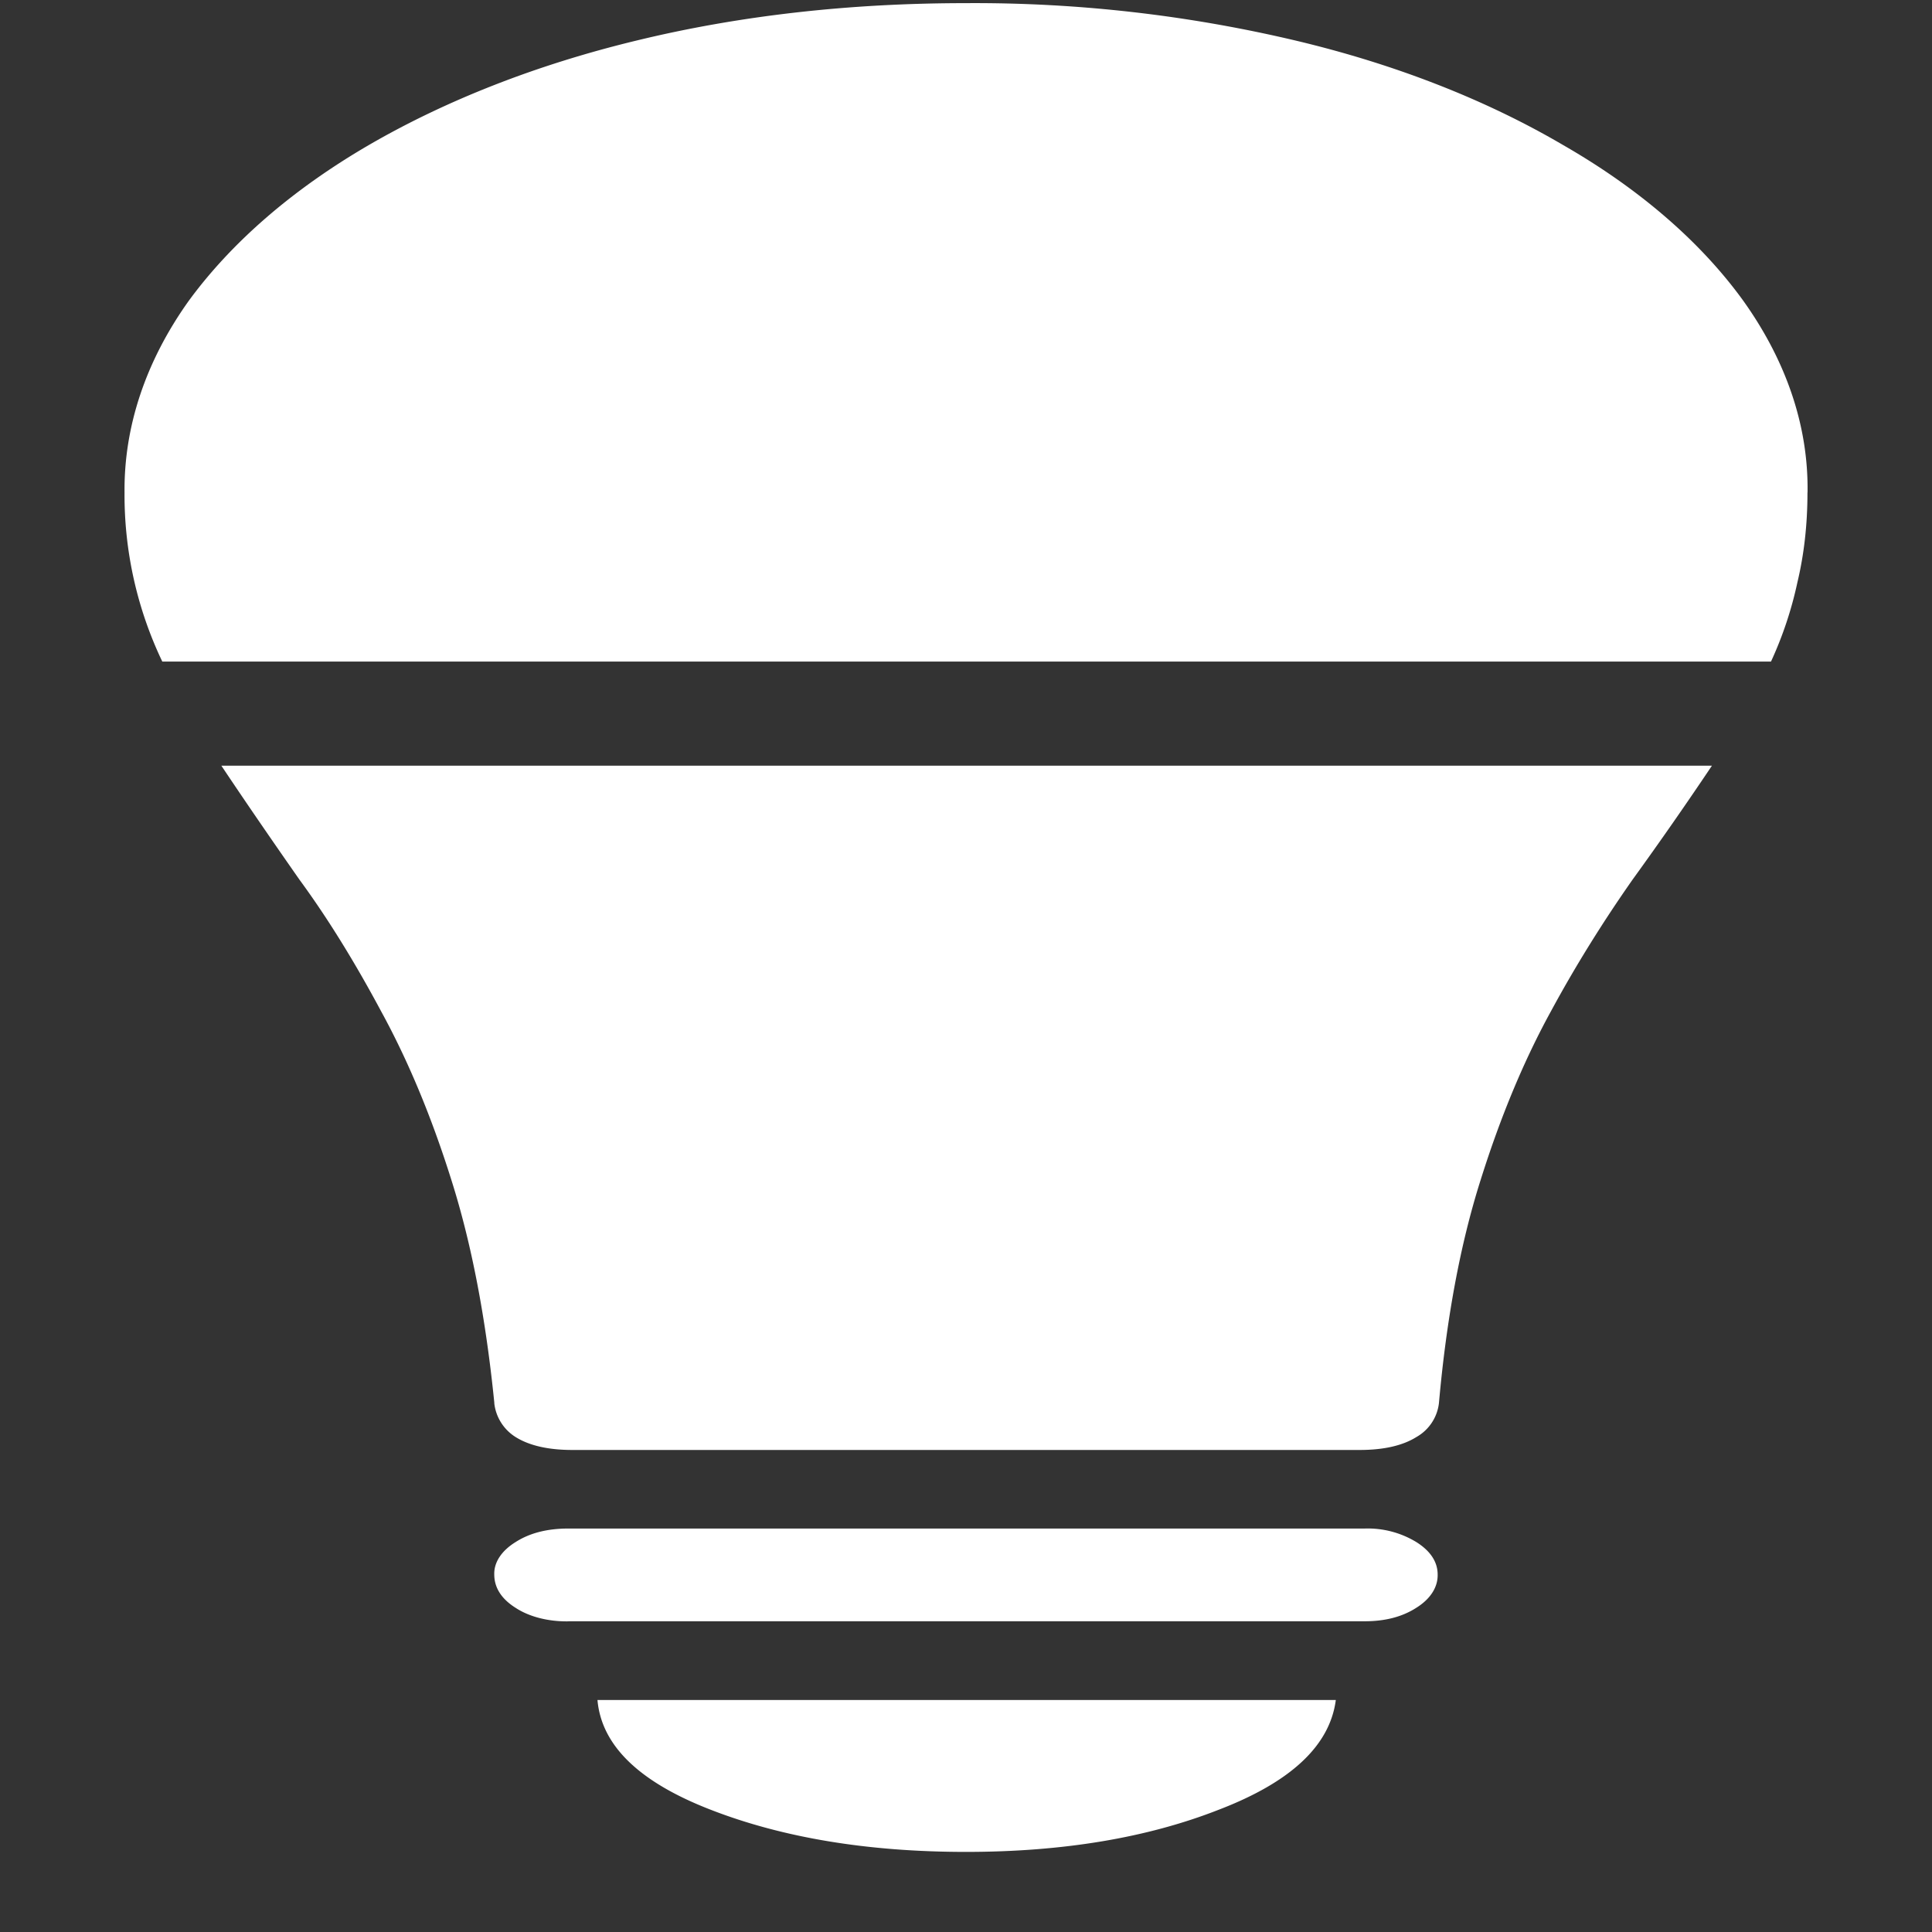 <svg xmlns="http://www.w3.org/2000/svg" width="24" height="24"><rect width="100%" height="100%" fill="#333333" stroke="none"/><path style="stroke:none;fill-rule:nonzero;fill:#fff;fill-opacity:1" d="M7.063 20.14h9.89c.25 0 .465-.054.64-.167.177-.11.27-.258.266-.414 0-.157-.09-.293-.265-.403a1.16 1.16 0 0 0-.64-.168H7.061c-.261 0-.48.055-.656.168-.172.106-.27.25-.265.403 0 .164.09.304.265.414.172.113.41.172.657.168ZM12 23.005c1.207 0 2.254-.176 3.14-.524.895-.343 1.38-.796 1.454-1.363H7.422c.05.567.52 1.02 1.406 1.363.895.348 1.953.524 3.172.524ZM6.14 17.43a.57.57 0 0 0 .266.422c.168.105.403.16.703.16h9.782c.3 0 .535-.055.703-.16a.557.557 0 0 0 .281-.422c.094-1.055.266-1.977.516-2.766.25-.797.543-1.496.875-2.101.3-.555.64-1.102 1.015-1.637.356-.492.684-.965.985-1.414H2.75c.3.449.625.922.969 1.414.355.484.691 1.031 1.015 1.636.332.606.625 1.305.875 2.102.25.79.426 1.711.532 2.766ZM22.454 6.117c.012-.82-.262-1.629-.797-2.379-.527-.73-1.289-1.39-2.234-1.933-.965-.567-2.094-1.008-3.328-1.301A17.311 17.311 0 0 0 12 .039c-1.457 0-2.824.156-4.094.465-1.23.297-2.36.738-3.328 1.3-.941.548-1.7 1.204-2.234 1.934-.535.75-.805 1.563-.797 2.38a4.796 4.796 0 0 0 .469 2.1H22a4.7 4.7 0 0 0 .328-.984c.082-.343.125-.714.125-1.117Zm0 0"/></svg>
